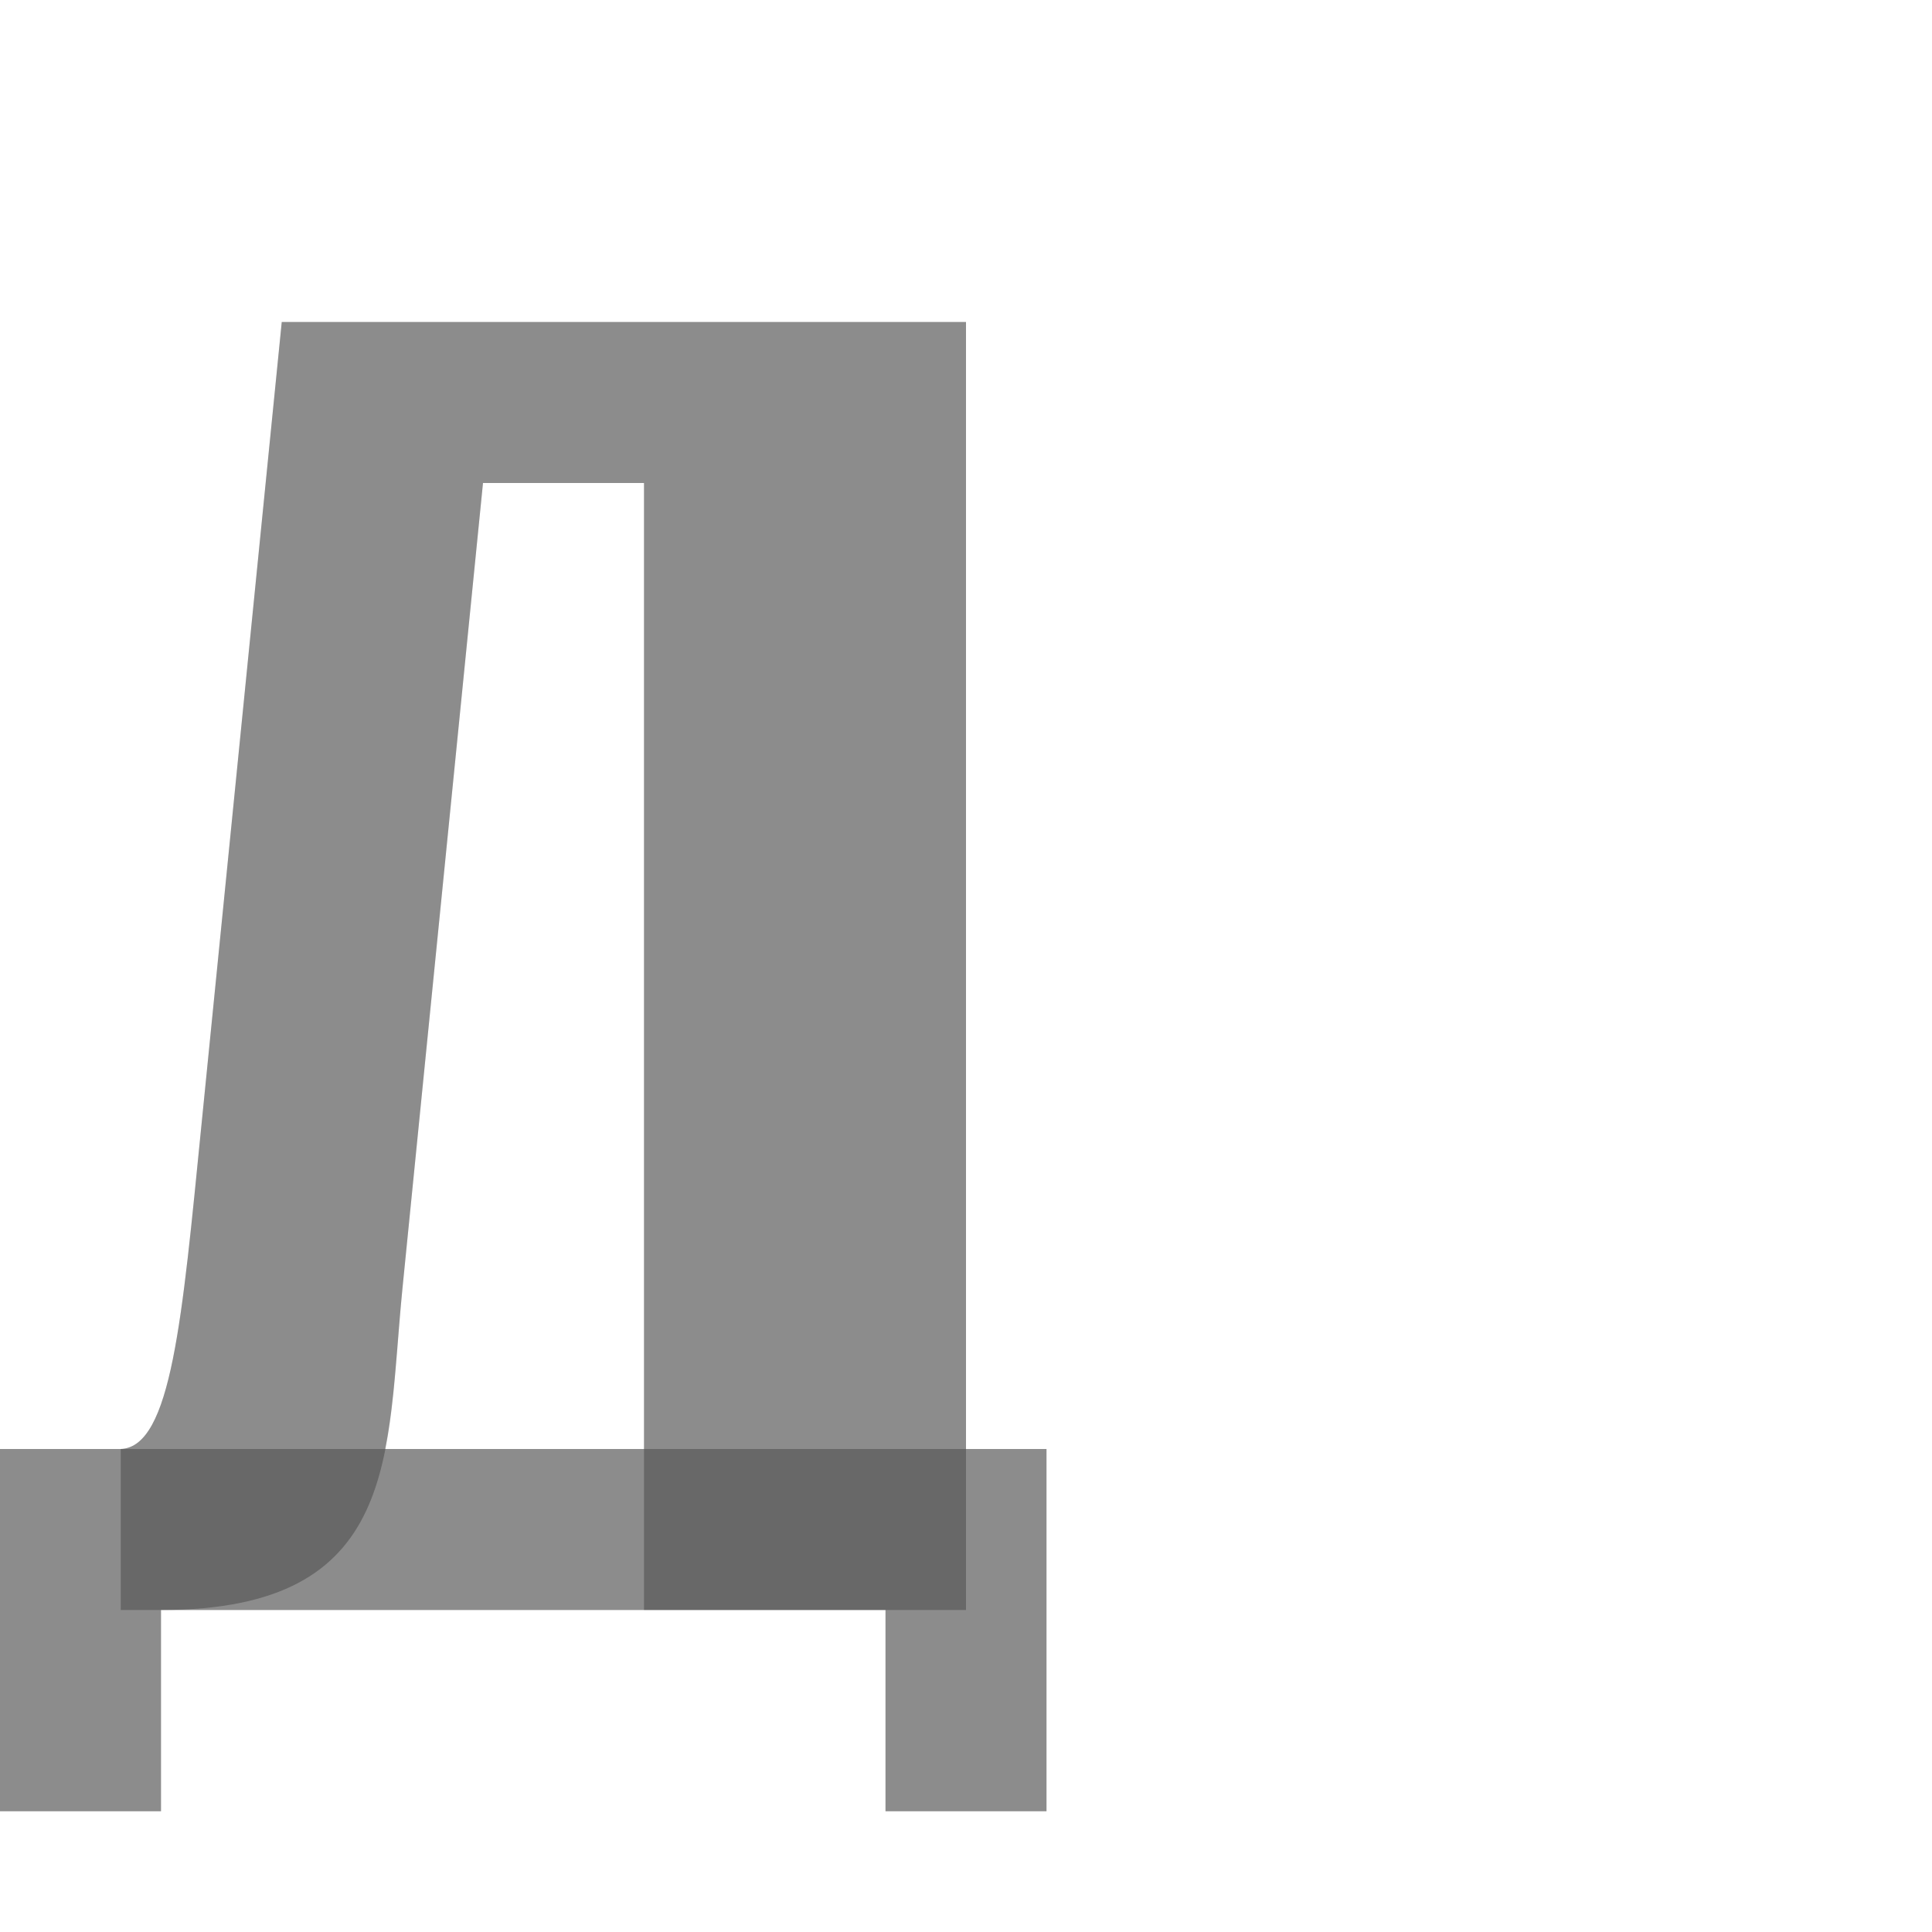 <?xml version="1.0" encoding="UTF-8" standalone="no"?>
<!-- Created with Inkscape (http://www.inkscape.org/) -->

<svg
   width="1200"
   height="1200"
   viewBox="0 0 1200 1200"
   version="1.1"
   id="svg1"
   inkscape:version="1.2.2 (732a01da63, 2022-12-09)"
   sodipodi:docname="1044_de-capital.svg"
   xml:space="preserve"
   xmlns:inkscape="http://www.inkscape.org/namespaces/inkscape"
   xmlns:sodipodi="http://sodipodi.sourceforge.net/DTD/sodipodi-0.dtd"
   xmlns="http://www.w3.org/2000/svg"
   xmlns:svg="http://www.w3.org/2000/svg"><sodipodi:namedview
     id="namedview1"
     pagecolor="#ffffff"
     bordercolor="#000000"
     borderopacity="0.25"
     inkscape:showpageshadow="2"
     inkscape:pageopacity="0.0"
     inkscape:pagecheckerboard="0"
     inkscape:deskcolor="#d1d1d1"
     inkscape:document-units="px"
     showgrid="true"
     inkscape:zoom="1.5721341"
     inkscape:cx="571.19809"
     inkscape:cy="855.20694"
     inkscape:window-width="1649"
     inkscape:window-height="1505"
     inkscape:window-x="727"
     inkscape:window-y="210"
     inkscape:window-maximized="0"
     inkscape:current-layer="layer1"
     showguides="true"><inkscape:grid
       id="grid1"
       units="px"
       originx="0"
       originy="0"
       spacingx="25"
       spacingy="25"
       empcolor="#0099e5"
       empopacity="0.302"
       color="#0099e5"
       opacity="0.149"
       empspacing="4"
       dotted="false"
       gridanglex="30"
       gridanglez="30"
       visible="true" /></sodipodi:namedview><defs
     id="defs1" /><g
     inkscape:label="Layer 1"
     inkscape:groupmode="layer"
     id="layer1"><path
       id="rect1"
       style="opacity:0.453;fill:#000000;fill-opacity:0.577;fill-rule:evenodd"
       d="M 175,200 125,700 C 113.124,818.757 106.554,898.728 75,900 v 100 h 25 c 149.999,0 139.743,-97.434 150,-200 l 50,-500 h 100 v 700 H 600 V 300 200 Z"
       sodipodi:nodetypes="csccssccccccc" /><path
       style="opacity:0.453;fill:#000000;fill-opacity:0.577;fill-rule:evenodd"
       d="M 650,1125 V 900 L 0,900 v 225 h 100 v -125 l 450,0 v 125 z"
       id="path2"
       sodipodi:nodetypes="ccccccccc" /><path
       id="rect1-6"
       style="opacity:0.453;fill:#000000;fill-opacity:0.577;fill-rule:evenodd"
       d="M 175,200 125,700 C 113.124,818.756 106.554,898.728 75,900 H 0 v 225 h 100 v -125 h 300 l 150,0 v 125 H 650 V 900 l -50,0 V 300 200 Z M 300,300 H 400 V 900 H 239.248 C 245.252,869.728 246.478,835.22 250,800 Z"
       sodipodi:nodetypes="csccccccccccccccccccsc" /></g></svg>
